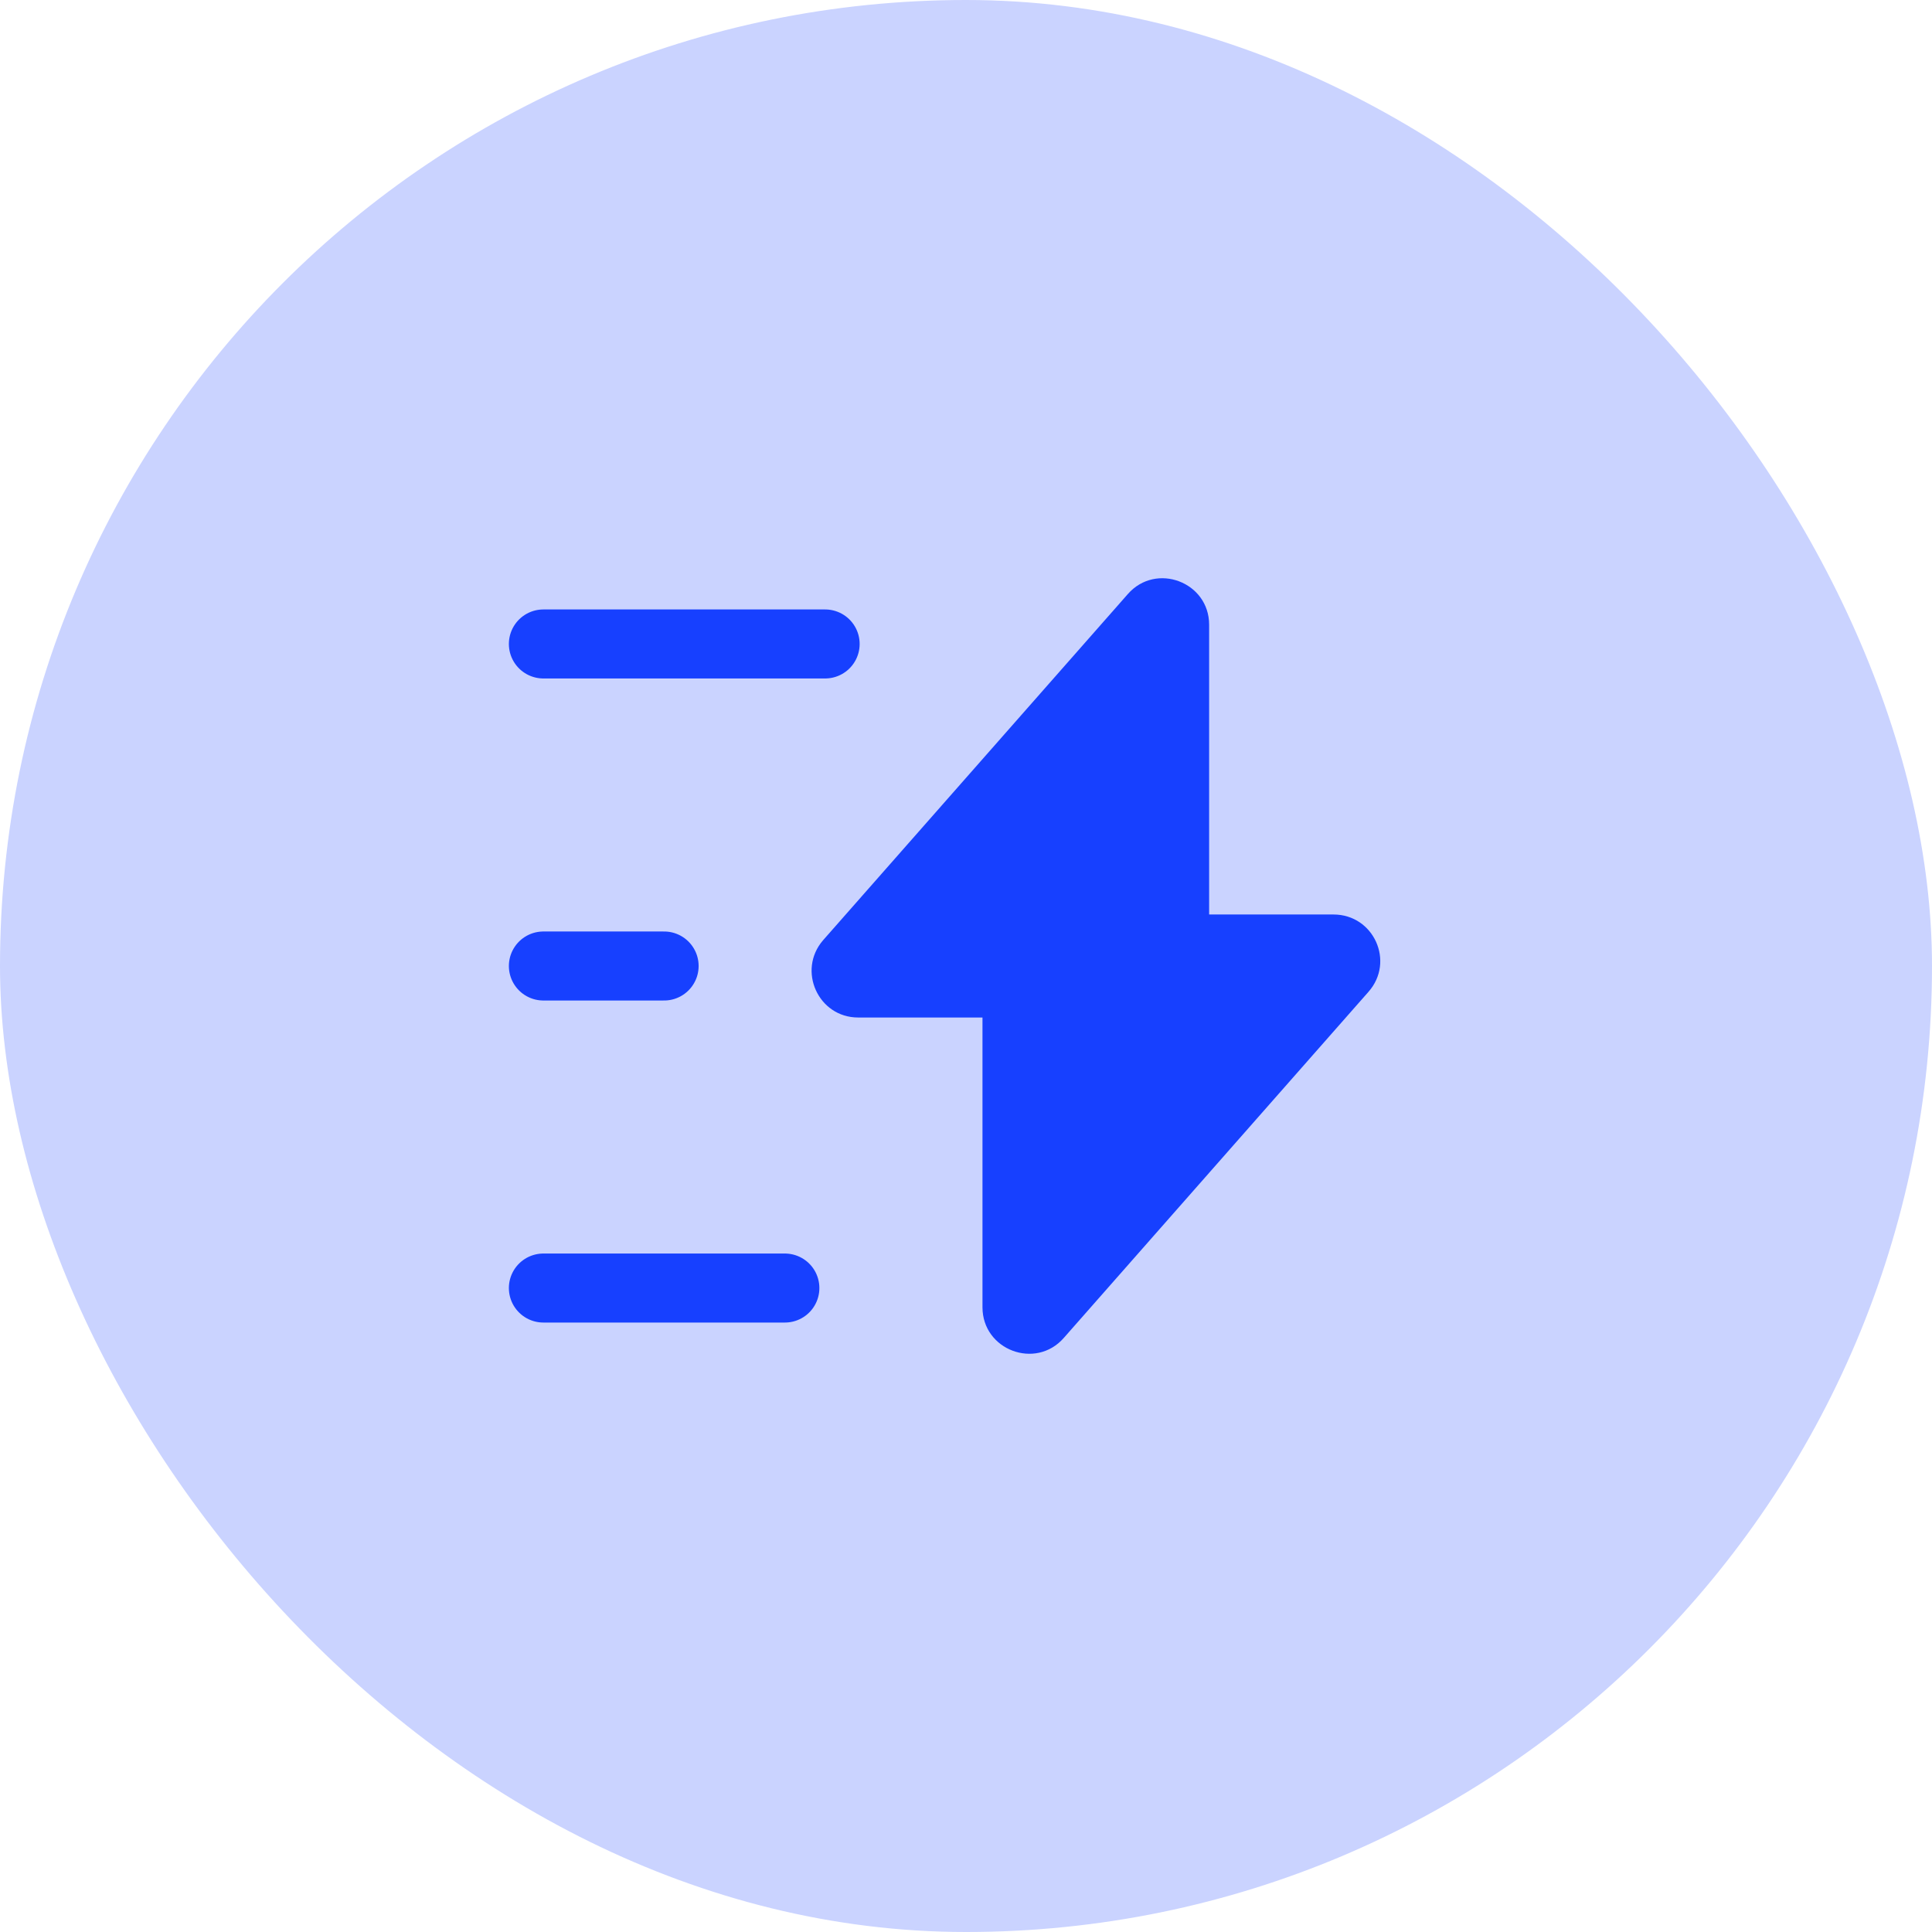 <svg width="32" height="32" viewBox="0 0 32 32" fill="none" xmlns="http://www.w3.org/2000/svg">
<rect width="32" height="32" rx="16" fill="#CAD3FF"/>
<path d="M14.213 16.853H16.273V21.653C16.273 22.36 17.153 22.693 17.62 22.16L22.667 16.427C23.107 15.927 22.753 15.147 22.087 15.147H20.027V10.347C20.027 9.64 19.147 9.307 18.68 9.84L13.633 15.573C13.2 16.073 13.553 16.853 14.213 16.853Z" fill="#1740FF"/>
<path d="M13.667 10.666H9" stroke="#1740FF" stroke-width="1.143" stroke-miterlimit="10" stroke-linecap="round" stroke-linejoin="round"/>
<path d="M13 21.334H9" stroke="#1740FF" stroke-width="1.143" stroke-miterlimit="10" stroke-linecap="round" stroke-linejoin="round"/>
<path d="M11 16H9" stroke="#1740FF" stroke-width="1.143" stroke-miterlimit="10" stroke-linecap="round" stroke-linejoin="round"/>
</svg>
